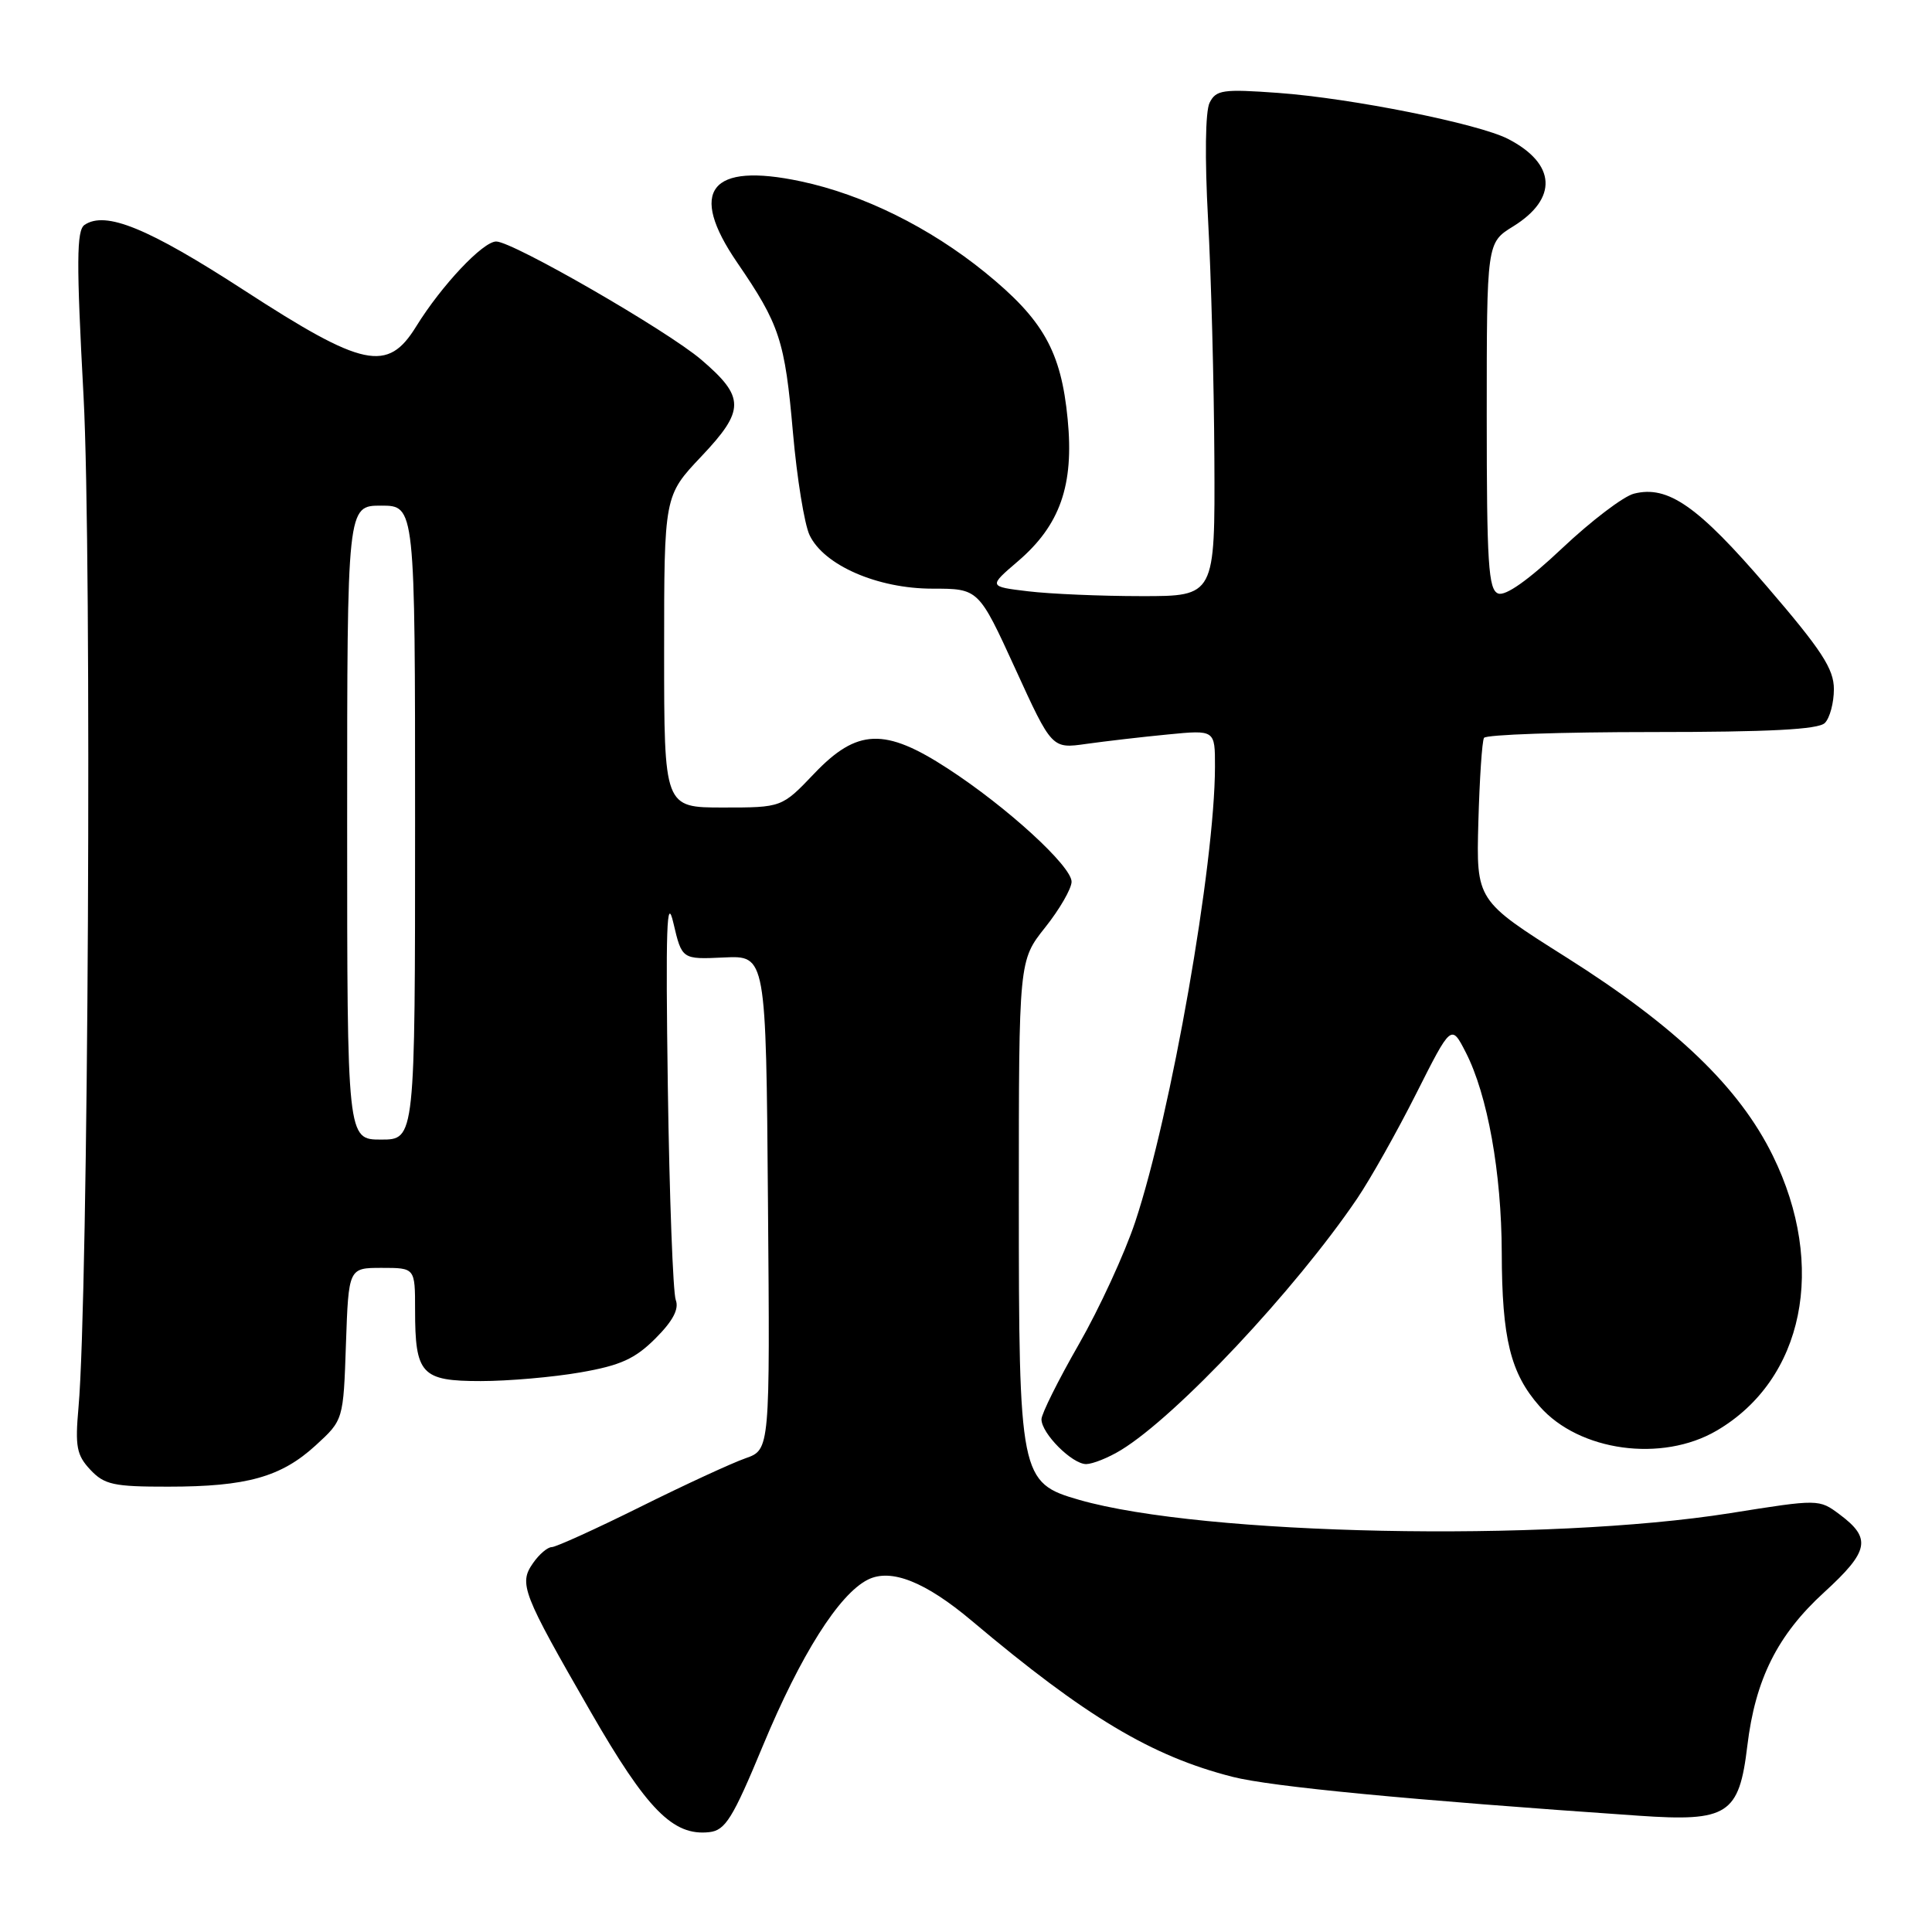 <?xml version="1.0" encoding="UTF-8" standalone="no"?>
<!DOCTYPE svg PUBLIC "-//W3C//DTD SVG 1.1//EN" "http://www.w3.org/Graphics/SVG/1.1/DTD/svg11.dtd" >
<svg xmlns="http://www.w3.org/2000/svg" xmlns:xlink="http://www.w3.org/1999/xlink" version="1.1" viewBox="0 0 256 256">
 <g >
 <path fill="currentColor"
d=" M 101.10 231.29 C 106.10 219.26 111.18 211.22 115.00 209.31 C 118.06 207.78 122.62 209.59 128.77 214.77 C 143.87 227.49 152.57 232.70 163.32 235.44 C 168.47 236.75 186.61 238.49 217.12 240.59 C 228.95 241.41 230.44 240.45 231.53 231.33 C 232.59 222.51 235.53 216.63 241.71 210.99 C 247.68 205.53 248.01 203.84 243.76 200.67 C 241.03 198.63 241.00 198.63 229.26 200.50 C 204.89 204.37 159.37 203.44 143.00 198.74 C 135.15 196.48 135.00 195.74 135.00 158.89 C 135.00 127.28 135.00 127.28 138.49 122.89 C 140.41 120.48 141.98 117.75 141.99 116.84 C 142.00 114.78 133.44 106.94 125.59 101.84 C 117.24 96.40 113.57 96.54 107.89 102.50 C 103.60 107.00 103.60 107.00 95.80 107.00 C 88.00 107.00 88.00 107.00 88.00 86.35 C 88.00 65.69 88.00 65.69 92.94 60.47 C 98.73 54.35 98.73 52.63 92.92 47.66 C 88.39 43.79 67.94 32.00 65.75 32.00 C 63.99 32.00 58.50 37.83 55.15 43.25 C 51.36 49.40 48.17 48.73 32.31 38.44 C 19.61 30.21 14.00 27.91 11.20 29.80 C 10.14 30.52 10.11 34.69 11.07 52.50 C 12.20 73.57 11.71 172.03 10.40 186.50 C 9.94 191.67 10.15 192.81 11.97 194.75 C 13.83 196.73 15.06 197.00 22.29 196.99 C 32.70 196.99 37.26 195.71 41.84 191.51 C 45.50 188.16 45.50 188.16 45.84 178.08 C 46.19 168.00 46.19 168.00 50.59 168.00 C 55.00 168.00 55.00 168.00 55.00 173.57 C 55.00 182.10 55.83 183.00 63.70 183.00 C 67.35 183.00 73.30 182.48 76.91 181.85 C 82.21 180.93 84.14 180.06 86.85 177.35 C 89.17 175.03 90.00 173.45 89.54 172.25 C 89.18 171.30 88.70 158.59 88.49 144.01 C 88.19 122.84 88.34 118.47 89.23 122.31 C 90.36 127.13 90.36 127.13 95.93 126.87 C 101.50 126.61 101.50 126.61 101.76 159.35 C 102.03 192.09 102.03 192.09 98.78 193.23 C 97.00 193.85 90.71 196.75 84.82 199.68 C 78.92 202.61 73.65 205.00 73.11 205.00 C 72.56 205.00 71.44 205.95 70.63 207.12 C 68.72 209.85 69.19 211.06 78.27 226.83 C 85.73 239.79 89.18 243.30 93.97 242.77 C 96.11 242.54 97.08 240.98 101.10 231.29 Z  M 148.54 192.14 C 155.92 187.64 171.62 170.92 179.82 158.83 C 181.57 156.25 185.09 150.00 187.65 144.92 C 192.30 135.70 192.30 135.70 194.22 139.44 C 197.11 145.08 198.96 155.38 198.99 166.00 C 199.02 177.38 200.14 181.96 204.01 186.35 C 209.24 192.31 220.22 193.82 227.48 189.56 C 239.02 182.80 242.09 167.77 234.91 153.14 C 230.47 144.09 222.09 136.04 207.56 126.86 C 195.61 119.32 195.61 119.32 195.89 108.93 C 196.05 103.21 196.38 98.19 196.64 97.77 C 196.91 97.34 206.90 97.00 218.86 97.00 C 234.44 97.00 240.94 96.66 241.80 95.80 C 242.46 95.14 243.00 93.12 243.00 91.32 C 243.00 88.63 241.39 86.16 234.11 77.69 C 224.98 67.05 221.01 64.28 216.52 65.41 C 215.13 65.75 210.85 69.01 207.01 72.63 C 202.52 76.87 199.48 79.02 198.51 78.64 C 197.22 78.15 197.00 74.66 197.00 55.11 C 197.00 32.16 197.00 32.16 200.50 30.00 C 206.46 26.31 206.20 21.70 199.83 18.41 C 195.91 16.39 179.11 13.02 169.36 12.31 C 162.04 11.78 161.13 11.91 160.28 13.61 C 159.71 14.74 159.63 20.92 160.07 29.00 C 160.48 36.42 160.86 50.71 160.91 60.75 C 161.00 79.00 161.00 79.00 151.25 78.99 C 145.89 78.99 139.13 78.70 136.23 78.35 C 130.97 77.72 130.97 77.72 134.87 74.38 C 140.47 69.59 142.33 64.29 141.47 55.53 C 140.60 46.54 138.24 42.36 130.51 36.08 C 123.17 30.13 114.37 25.78 106.12 24.03 C 94.09 21.47 91.14 25.24 97.68 34.79 C 103.31 43.01 104.00 45.09 105.07 57.32 C 105.60 63.36 106.59 69.47 107.27 70.90 C 109.16 74.90 116.28 78.00 123.55 78.00 C 129.67 78.00 129.67 78.00 134.53 88.61 C 139.38 99.22 139.38 99.22 143.94 98.57 C 146.45 98.22 151.31 97.65 154.75 97.32 C 161.00 96.71 161.00 96.71 160.99 101.61 C 160.97 114.55 155.18 147.60 150.42 161.91 C 149.03 166.09 145.67 173.38 142.95 178.13 C 140.23 182.87 138.00 187.35 138.00 188.06 C 138.00 189.94 142.06 194.00 143.92 194.00 C 144.79 193.99 146.87 193.16 148.54 192.14 Z  M 46.00 109.00 C 46.00 67.00 46.00 67.00 50.50 67.00 C 55.00 67.00 55.00 67.00 55.00 109.00 C 55.00 151.00 55.00 151.00 50.50 151.00 C 46.00 151.00 46.00 151.00 46.00 109.00 Z "/>
</g>
</svg>